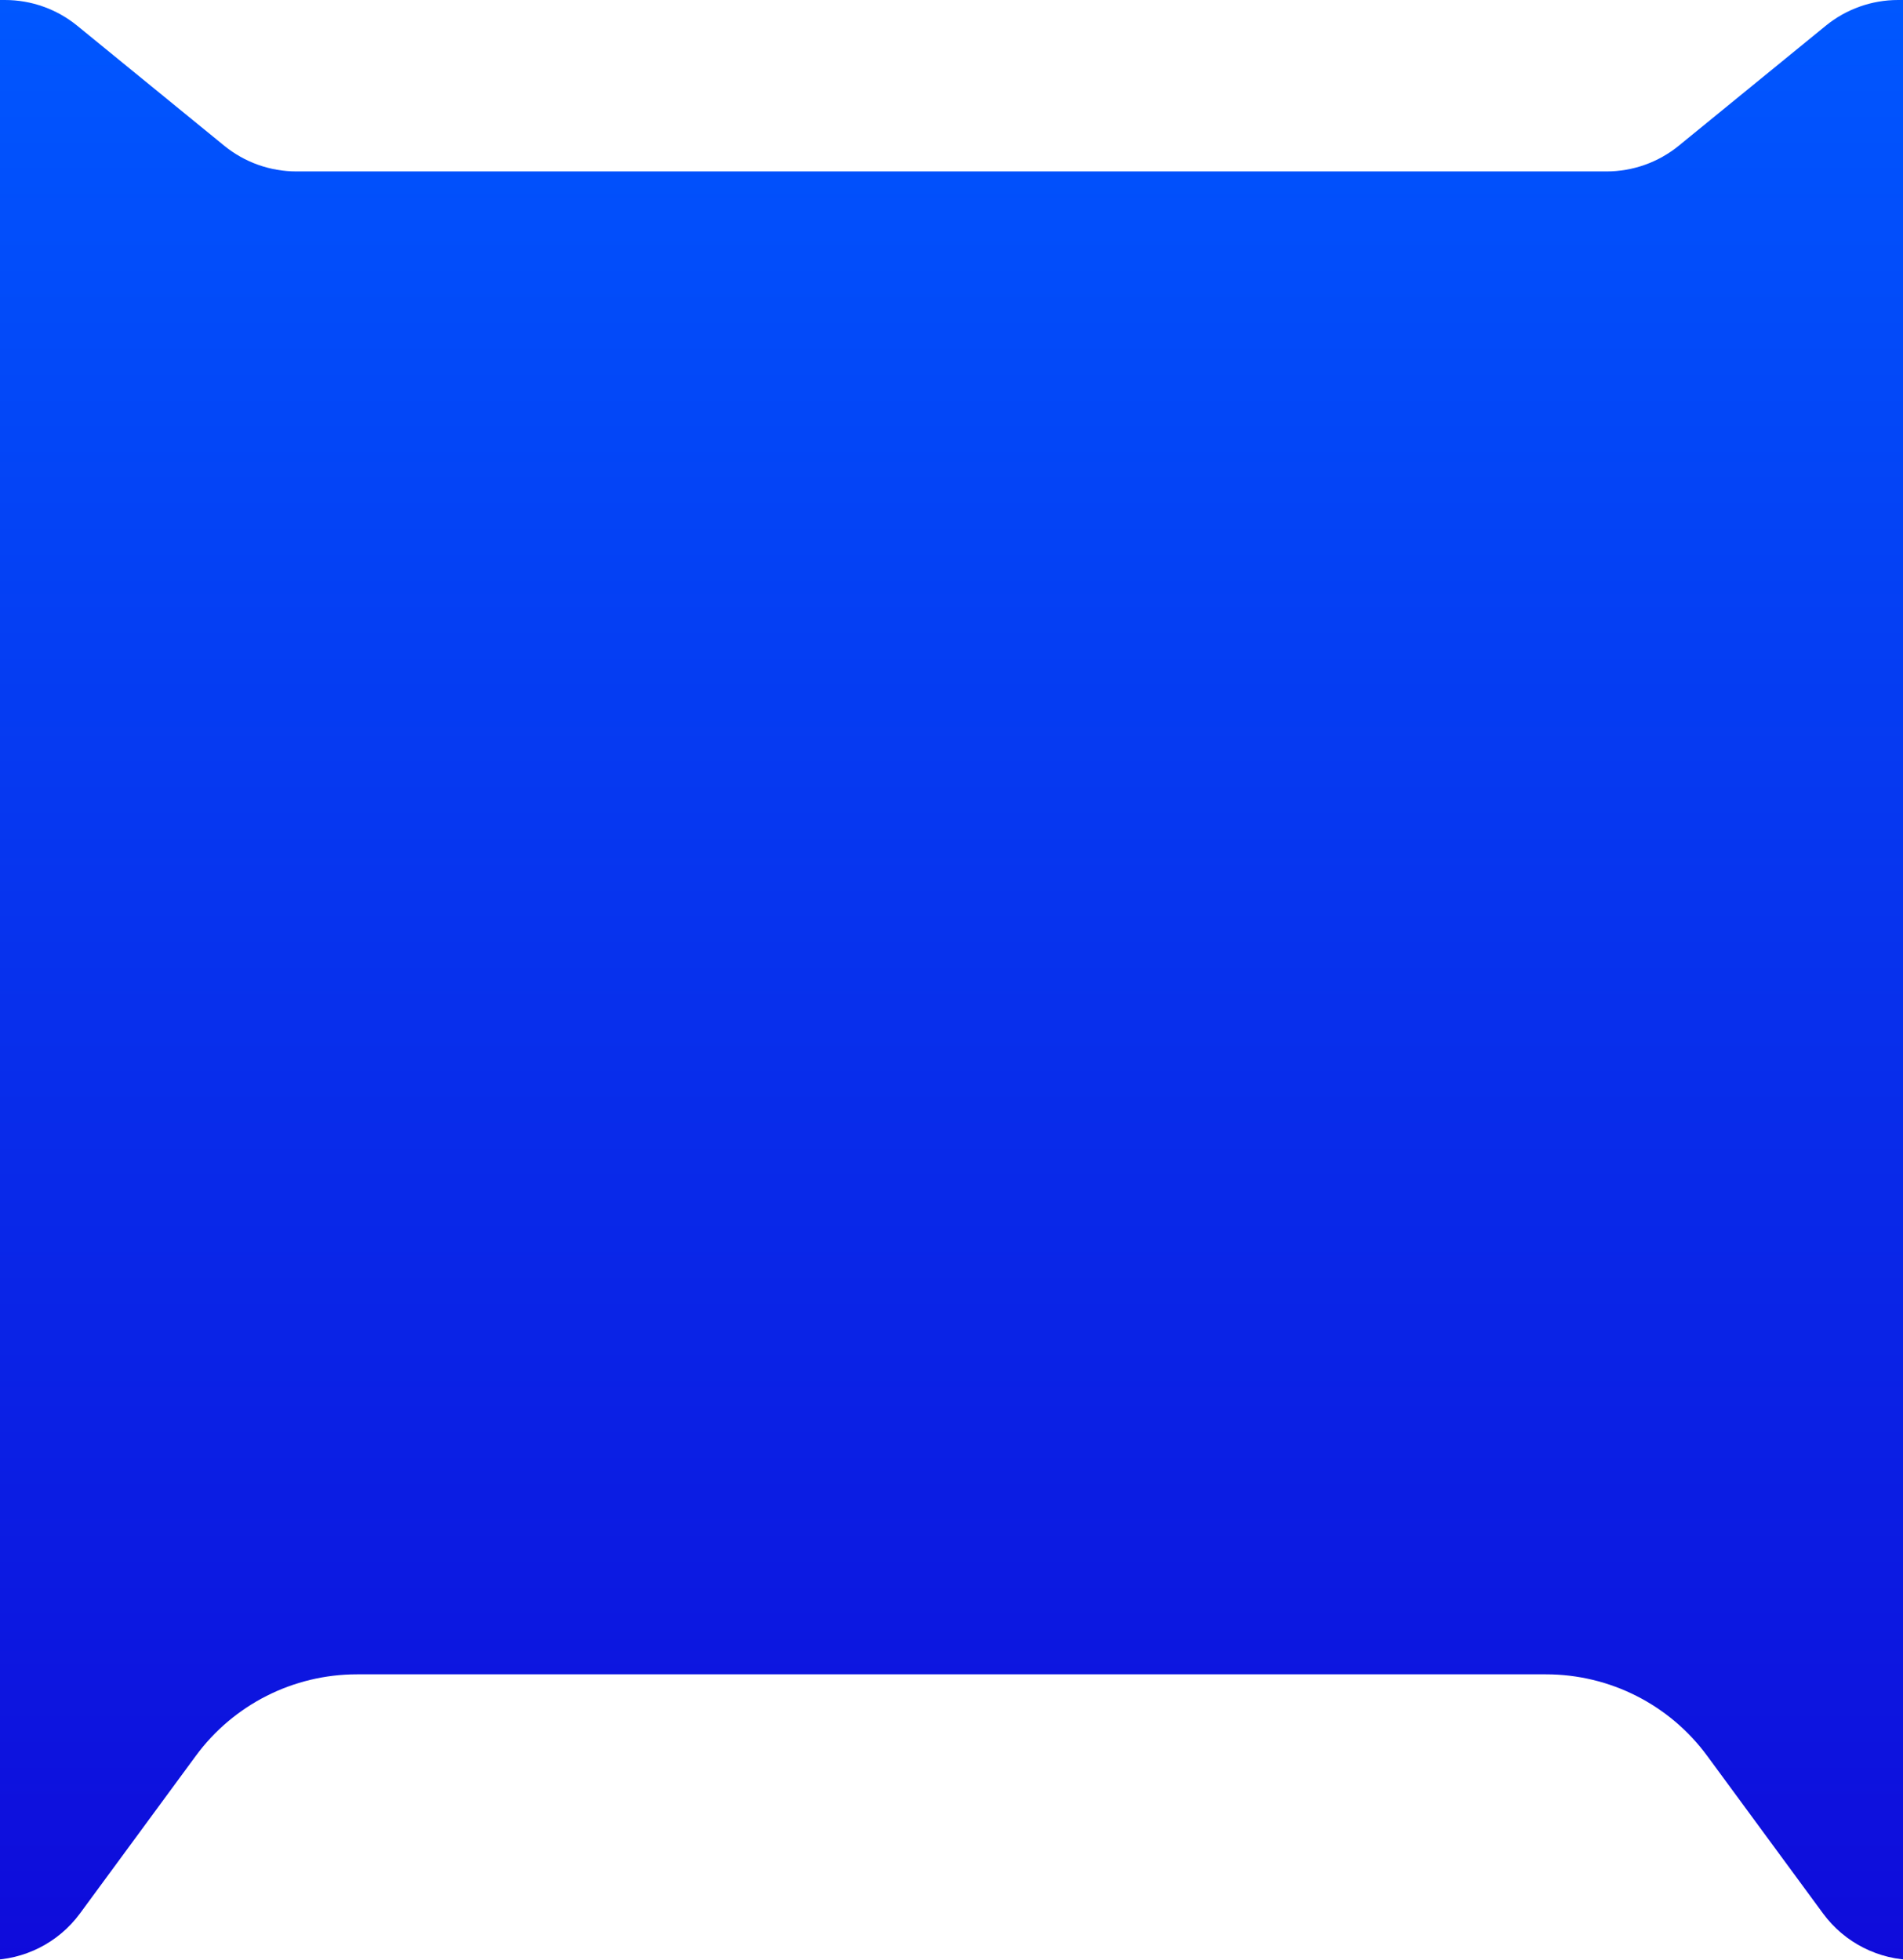 <svg width="666" height="686" viewBox="0 0 666 686" fill="none" xmlns="http://www.w3.org/2000/svg">
<g clip-path="url(#clip0_2463_3577)">
<path d="M-362 30C-362 13.431 -348.569 0 -332 0H1.747C10.965 0 19.9 3.184 27.042 9.014L78.458 50.986C85.6 56.816 94.535 60 103.753 60H333H562.247C571.465 60 580.4 56.816 587.542 50.986L638.958 9.014C646.1 3.184 655.035 0 664.253 0H998C1014.57 0 1028 13.431 1028 30V656C1028 672.569 1014.57 686 998 686H670.242C657.516 686 645.549 679.944 638.012 669.689L597.479 614.543C584.29 596.598 563.347 586 541.076 586H333H124.924C102.653 586 81.71 596.598 68.521 614.543L27.988 669.689C20.451 679.944 8.484 686 -4.242 686H-332C-348.569 686 -362 672.569 -362 656V30Z" fill="url(#paint0_linear_2463_3577)"/>
</g>
<defs>
<linearGradient id="paint0_linear_2463_3577" x1="333" y1="0" x2="333" y2="786" gradientUnits="userSpaceOnUse">
<stop stop-color="#0057FF"/>
<stop offset="1" stop-color="#1100D5"/>
</linearGradient>
<clipPath id="clip0_2463_3577">
<rect width="666" height="686" fill="white" transform="matrix(-1 0 0 1 666 0)"/>
</clipPath>
</defs>
</svg>
